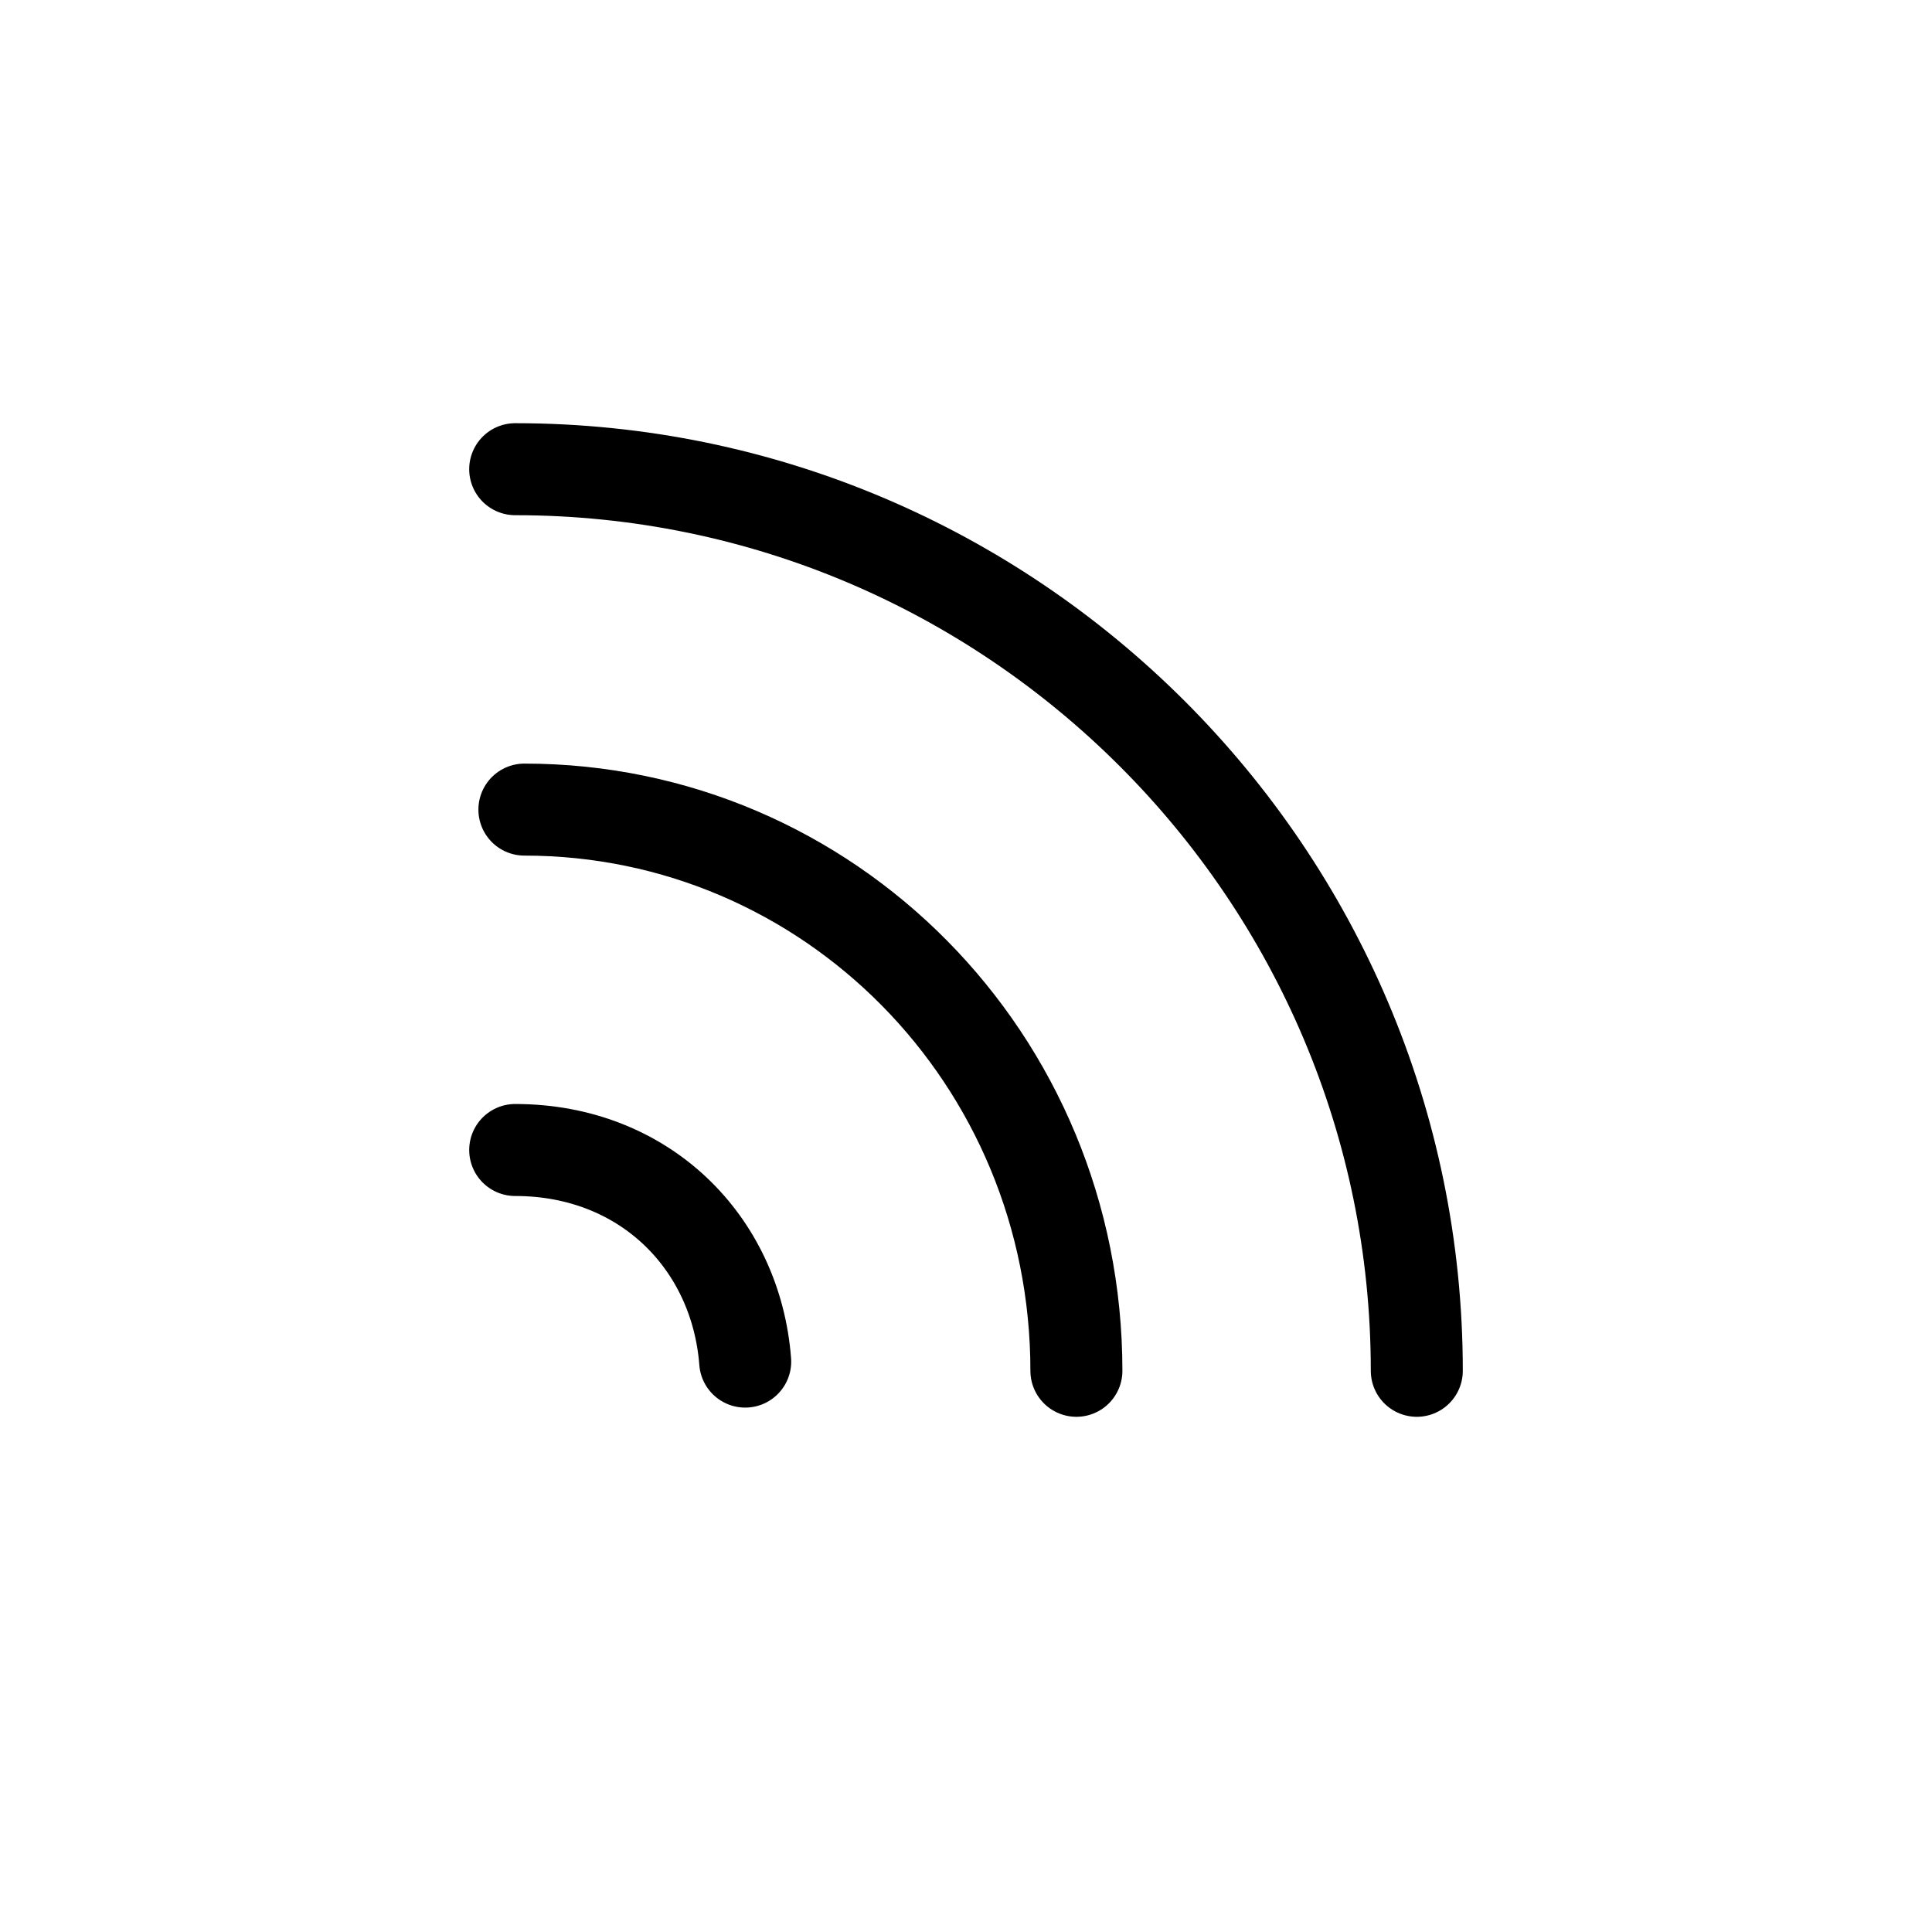 <svg xmlns="http://www.w3.org/2000/svg" fill="none" height="21" width="21" viewBox="0 1 21 20">
	<path stroke="currentcolor" stroke-linecap="round" stroke-linejoin="round" d="M15.4 15.4c0-5.4-4.4-9.8-9.8-9.8m6.1 9.8c0-3.4-2.7-6.1-6-6.1m2.4 6C8 14 7 13 5.6 13"/>
</svg>
